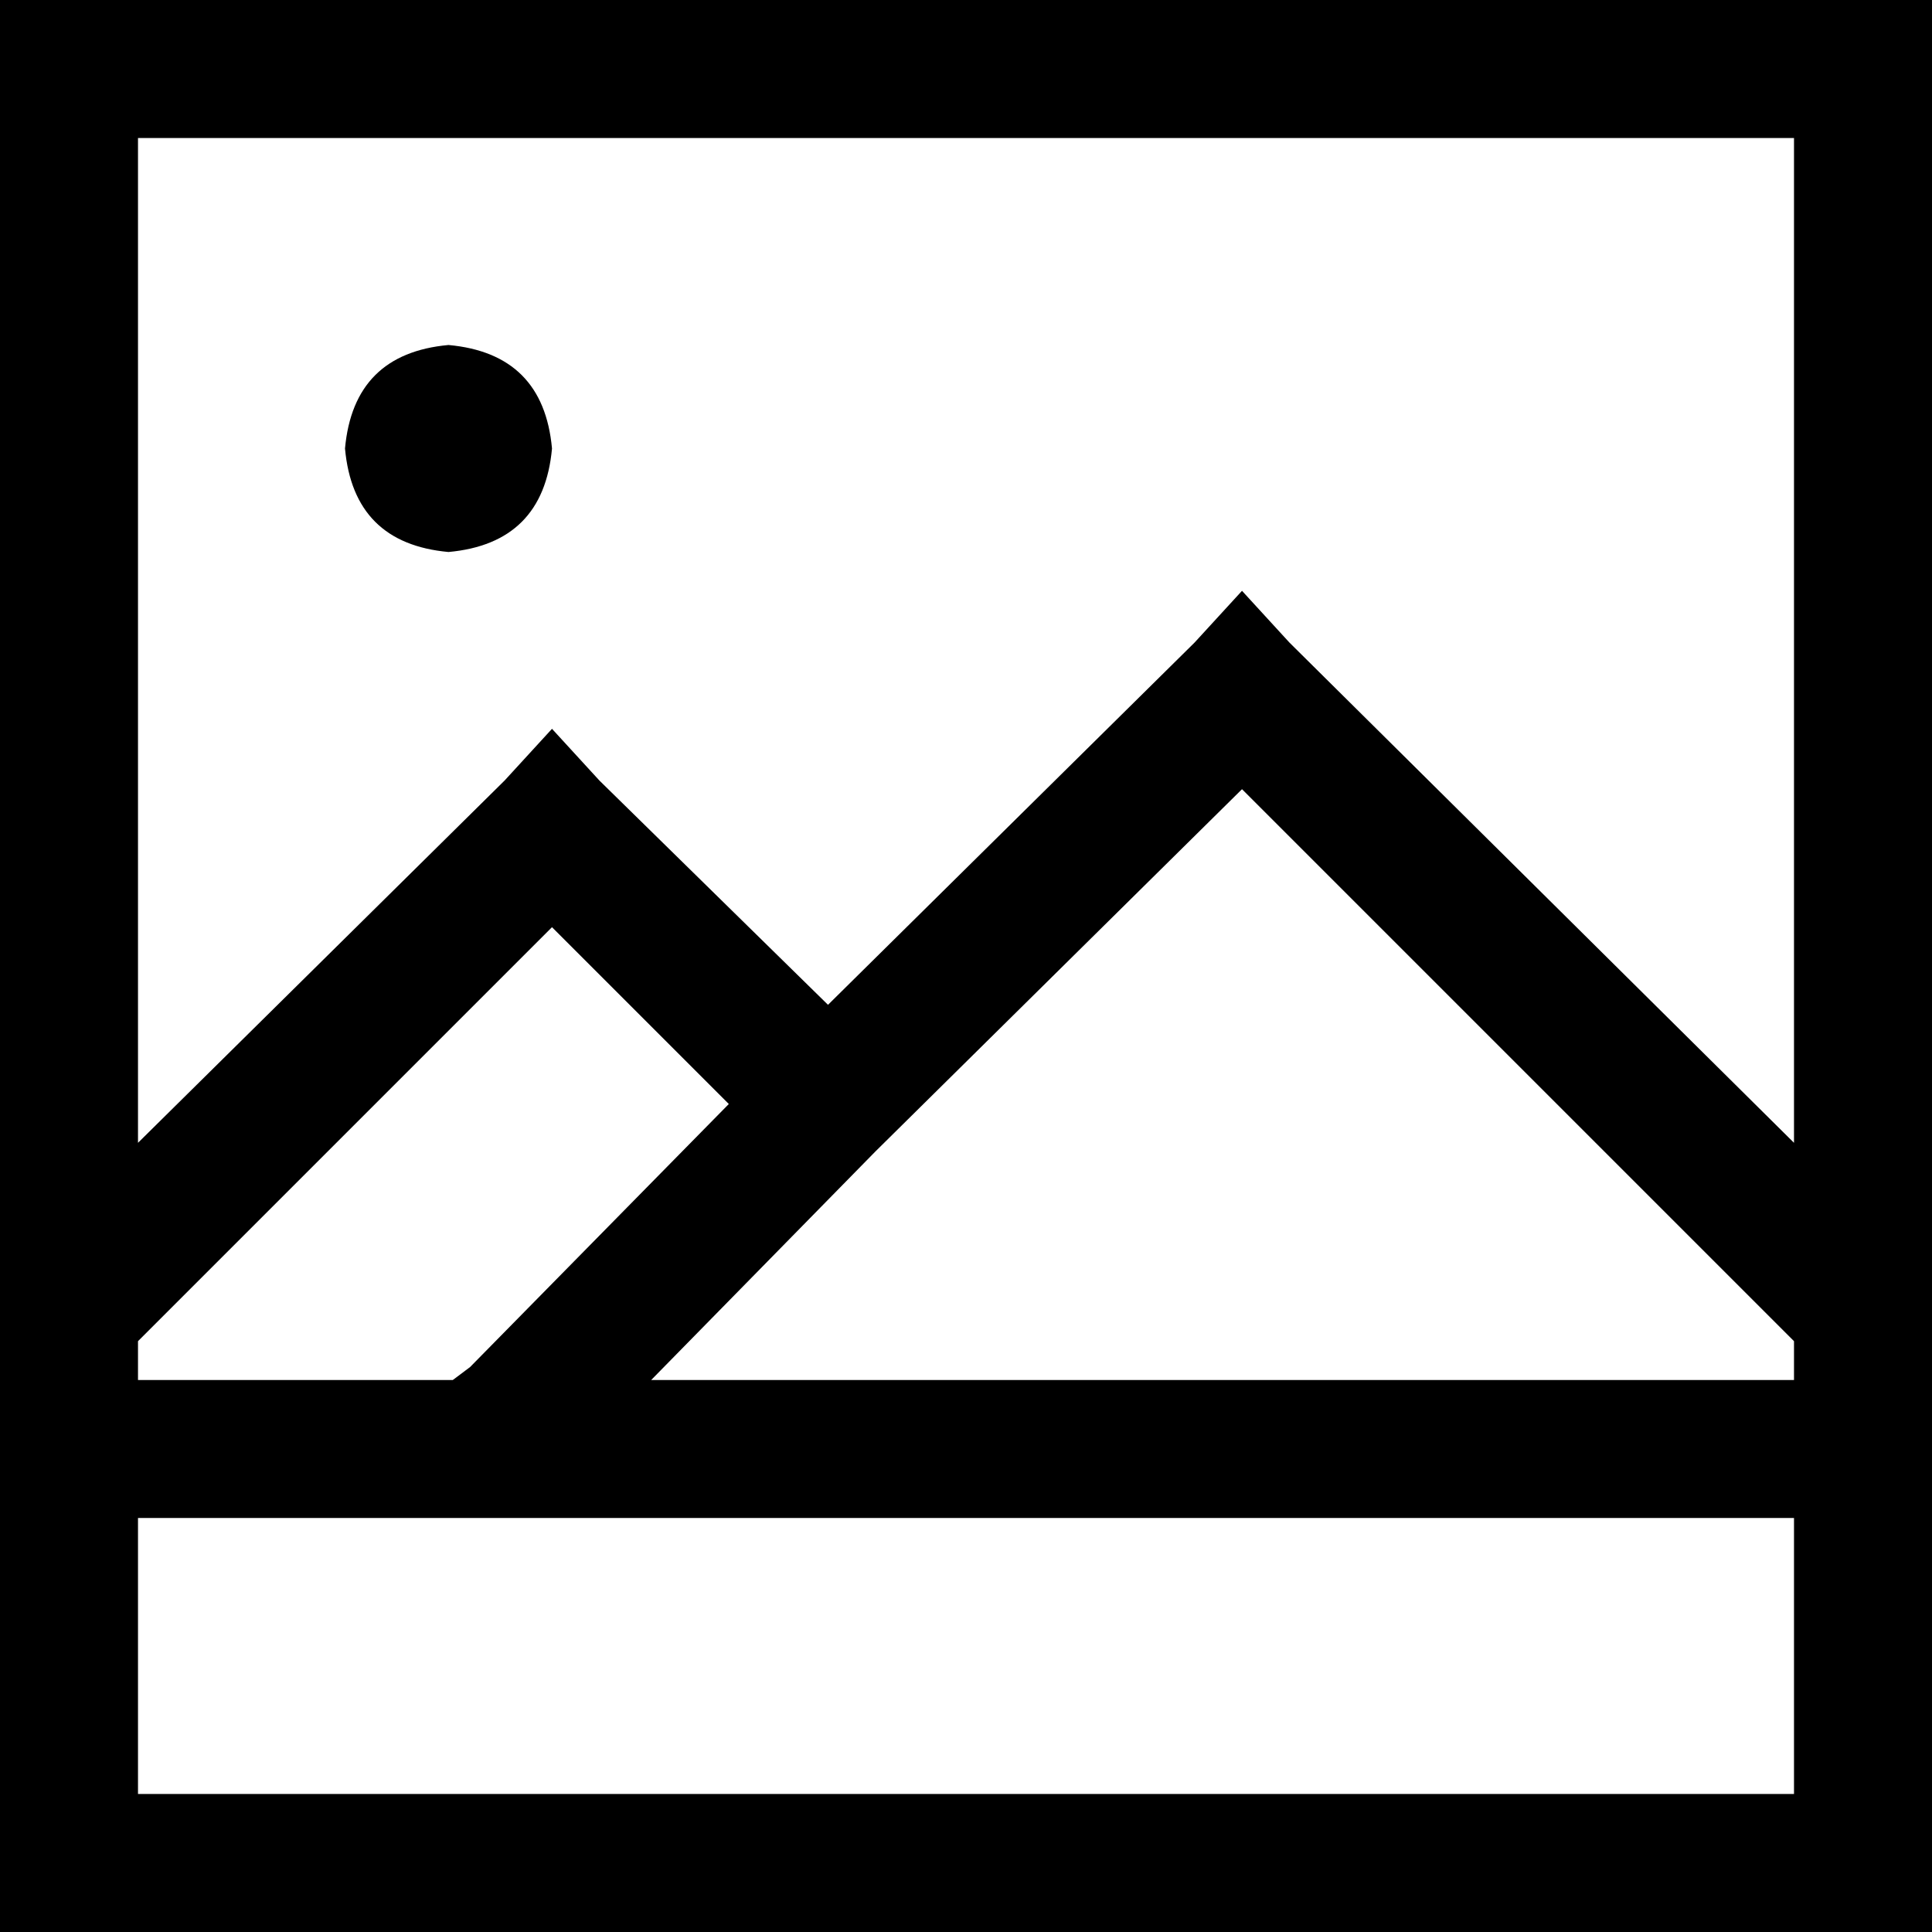 <svg xmlns="http://www.w3.org/2000/svg" viewBox="0 0 448 448">
    <path d="M 416 352 L 416 416 L 32 416 L 32 352 L 416 352 L 416 352 Z M 105 320 L 32 320 L 32 311 L 128 215 L 169 256 L 109 317 L 105 320 L 105 320 Z M 151 320 L 203 267 L 288 183 L 416 311 L 416 320 L 151 320 L 151 320 Z M 416 265 L 299 149 L 288 137 L 277 149 L 192 233 L 139 181 L 128 169 L 117 181 L 32 265 L 32 32 L 416 32 L 416 265 L 416 265 Z M 448 304 L 448 32 L 448 0 L 416 0 L 32 0 L 0 0 L 0 32 L 0 304 Q 0 304 0 304 Q 0 304 0 304 L 0 320 L 0 336 L 0 352 L 0 416 L 0 448 L 32 448 L 416 448 L 448 448 L 448 416 L 448 352 L 448 336 L 448 320 L 448 304 Q 448 304 448 304 Q 448 304 448 304 L 448 304 Z M 128 104 Q 126 82 104 80 Q 82 82 80 104 Q 82 126 104 128 Q 126 126 128 104 L 128 104 Z"/>
</svg>
